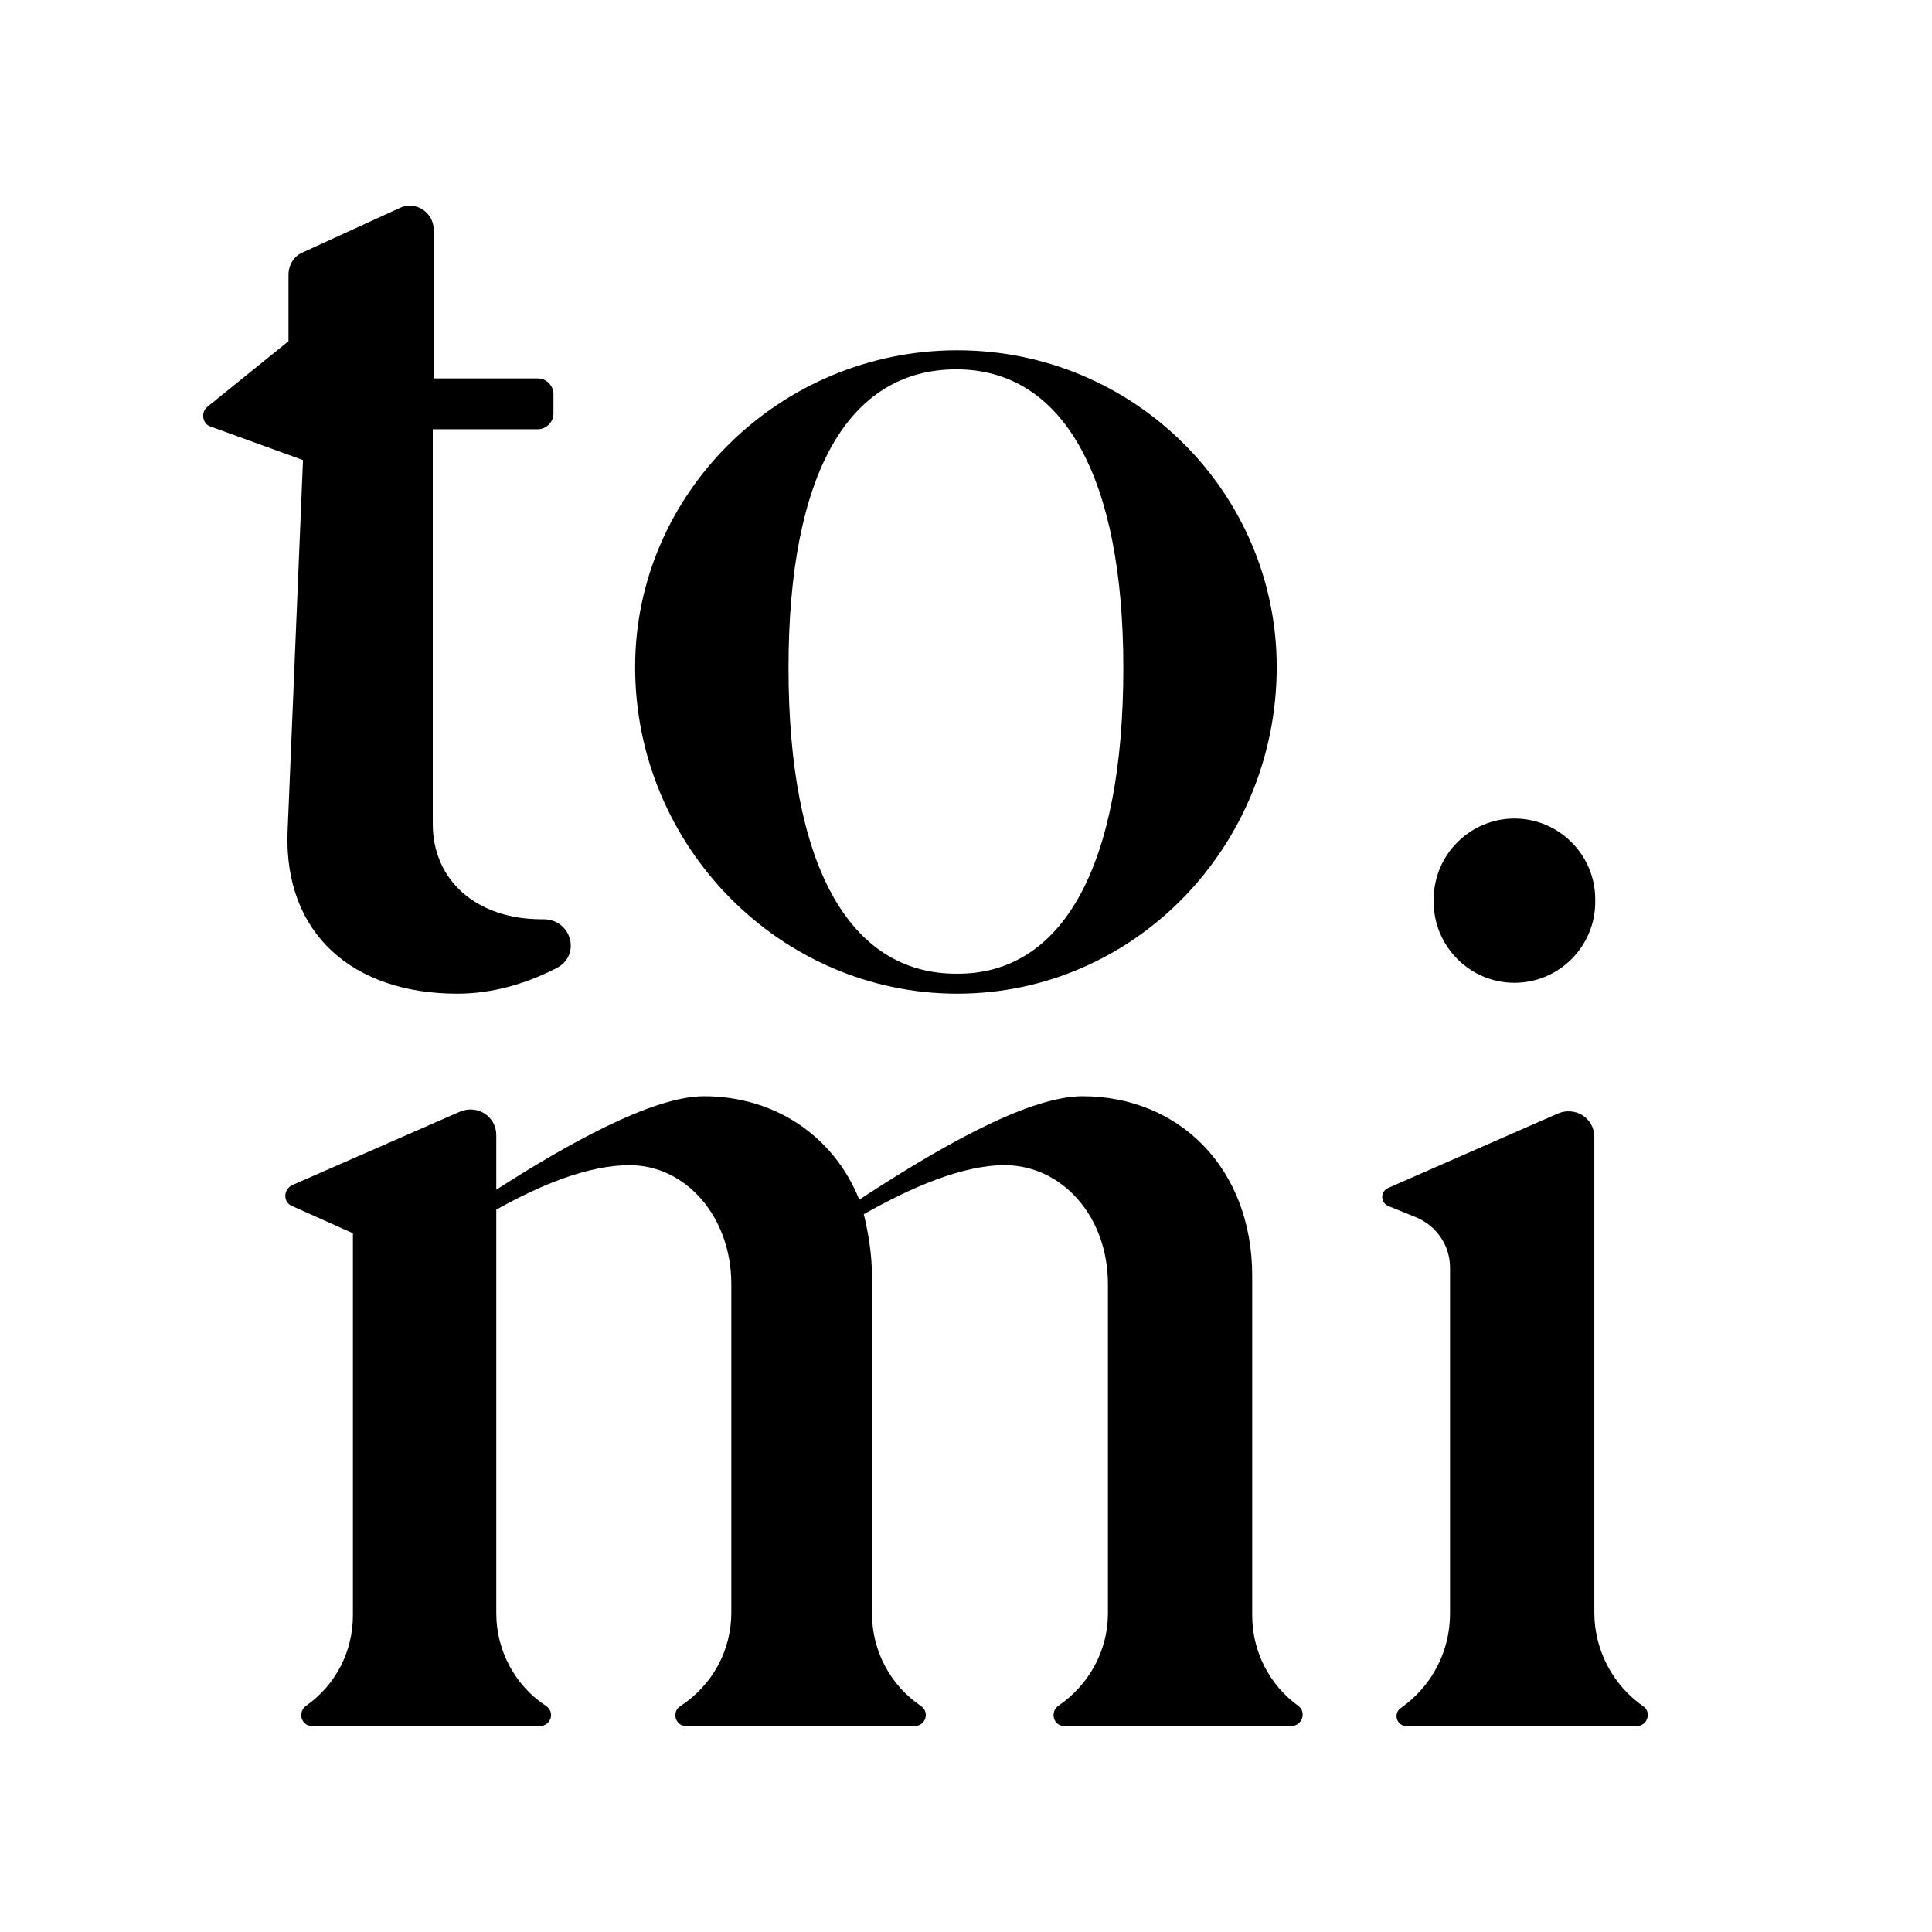 <svg xmlns="http://www.w3.org/2000/svg" xmlns:xlink="http://www.w3.org/1999/xlink" width="500" zoomAndPan="magnify" viewBox="0 0 375 375" height="500" preserveAspectRatio="xMidYMid meet" version="1.0"><path fill="#000000" d="M 105.488 178.43 C 110.949 178.43 112.887 185.473 107.953 187.941 C 101.789 191.109 95.273 192.871 88.758 192.871 C 68.5 192.871 55.113 181.246 55.816 161.52 L 58.812 89.305 L 40.848 82.785 C 39.262 82.258 38.91 79.969 40.316 78.91 L 55.996 66.23 L 55.996 53.371 C 55.996 51.434 57.051 49.672 58.812 48.969 L 77.66 40.336 C 80.652 38.93 84.176 41.219 84.176 44.566 L 84.176 73.449 L 104.434 73.449 C 106.016 73.449 107.426 74.859 107.426 76.445 L 107.426 80.32 C 107.426 81.906 106.016 83.316 104.434 83.316 L 84 83.316 L 84 159.934 C 84 170.855 92.453 178.43 105.137 178.43 C 105.312 178.43 105.488 178.43 105.488 178.43 Z M 105.488 178.43 " fill-opacity="1" fill-rule="nonzero"/><path fill="#000000" d="M 123.277 129.461 C 123.277 95.645 151.461 67.992 185.809 67.992 C 220.152 67.992 247.809 95.645 247.809 129.461 C 247.809 164.34 220.152 192.871 185.809 192.871 C 151.461 192.871 123.277 164.34 123.277 129.461 Z M 218.039 129.641 C 218.039 92.648 206.414 71.691 185.633 71.691 C 164.672 71.691 153.047 91.945 153.047 129.641 C 153.047 167.684 164.672 188.996 185.633 188.996 C 206.238 189.172 218.039 168.215 218.039 129.641 Z M 218.039 129.641 " fill-opacity="1" fill-rule="nonzero"/><path fill="#000000" d="M 250.625 335.016 L 206.59 335.016 C 204.477 335.016 203.773 332.371 205.359 331.141 C 211.348 327.09 215.047 320.395 215.047 313.176 L 215.047 249.234 C 215.047 236.203 206.238 226.16 194.965 226.16 C 186.863 226.16 177 230.391 167.664 235.672 C 168.547 239.371 169.25 243.422 169.25 247.828 L 169.25 313.176 C 169.25 320.395 172.773 327.09 178.762 331.141 C 180.523 332.371 179.645 335.016 177.527 335.016 L 133.141 335.016 C 131.027 335.016 130.324 332.195 132.086 331.141 C 138.25 327.09 141.949 320.395 141.949 312.996 L 141.949 249.234 C 141.949 236.203 133.141 226.16 122.223 226.16 C 114.297 226.16 105.137 229.859 96.328 234.793 L 96.328 313.176 C 96.328 320.395 100.027 327.266 106.016 331.141 C 107.777 332.371 106.898 335.016 104.785 335.016 L 60.574 335.016 C 58.461 335.016 57.754 332.371 59.34 331.141 C 65.152 327.09 68.5 320.57 68.5 313.527 L 68.5 239.371 L 56.699 234.09 C 54.938 233.383 54.938 230.918 56.699 230.039 L 89.285 215.77 C 92.633 214.359 96.328 216.652 96.328 220.348 L 96.328 230.918 C 110.07 222.109 126.625 212.777 136.664 212.777 C 150.402 212.777 161.852 220.527 166.785 232.855 C 181.051 223.52 199.195 212.777 210.113 212.777 C 228.785 212.777 243.051 226.691 243.051 247.652 L 243.051 313.527 C 243.051 320.57 246.398 327.09 252.035 331.141 C 253.621 332.371 252.738 335.016 250.625 335.016 Z M 250.625 335.016 " fill-opacity="1" fill-rule="nonzero"/><path fill="#000000" d="M 317.734 335.016 L 272.996 335.016 C 271.059 335.016 270.352 332.551 271.938 331.492 C 277.926 327.266 281.449 320.57 281.449 313.176 L 281.449 246.066 C 281.449 241.84 278.984 238.141 275.109 236.379 L 269.473 234.09 C 267.887 233.383 267.887 231.27 269.473 230.566 L 302.41 216.121 C 305.758 214.715 309.457 217.004 309.457 220.703 L 309.457 312.996 C 309.457 320.395 313.156 327.266 319.145 331.316 C 320.551 332.551 319.672 335.016 317.734 335.016 Z M 317.734 335.016 " fill-opacity="1" fill-rule="nonzero"/><path fill="#000000" d="M 293.957 190.758 C 285.324 190.758 278.281 183.715 278.281 175.082 L 278.281 174.555 C 278.281 165.922 285.324 158.879 293.957 158.879 C 302.586 158.879 309.633 165.922 309.633 174.555 L 309.633 175.082 C 309.633 183.715 302.586 190.758 293.957 190.758 Z M 293.957 190.758 " fill-opacity="1" fill-rule="nonzero"/></svg>
